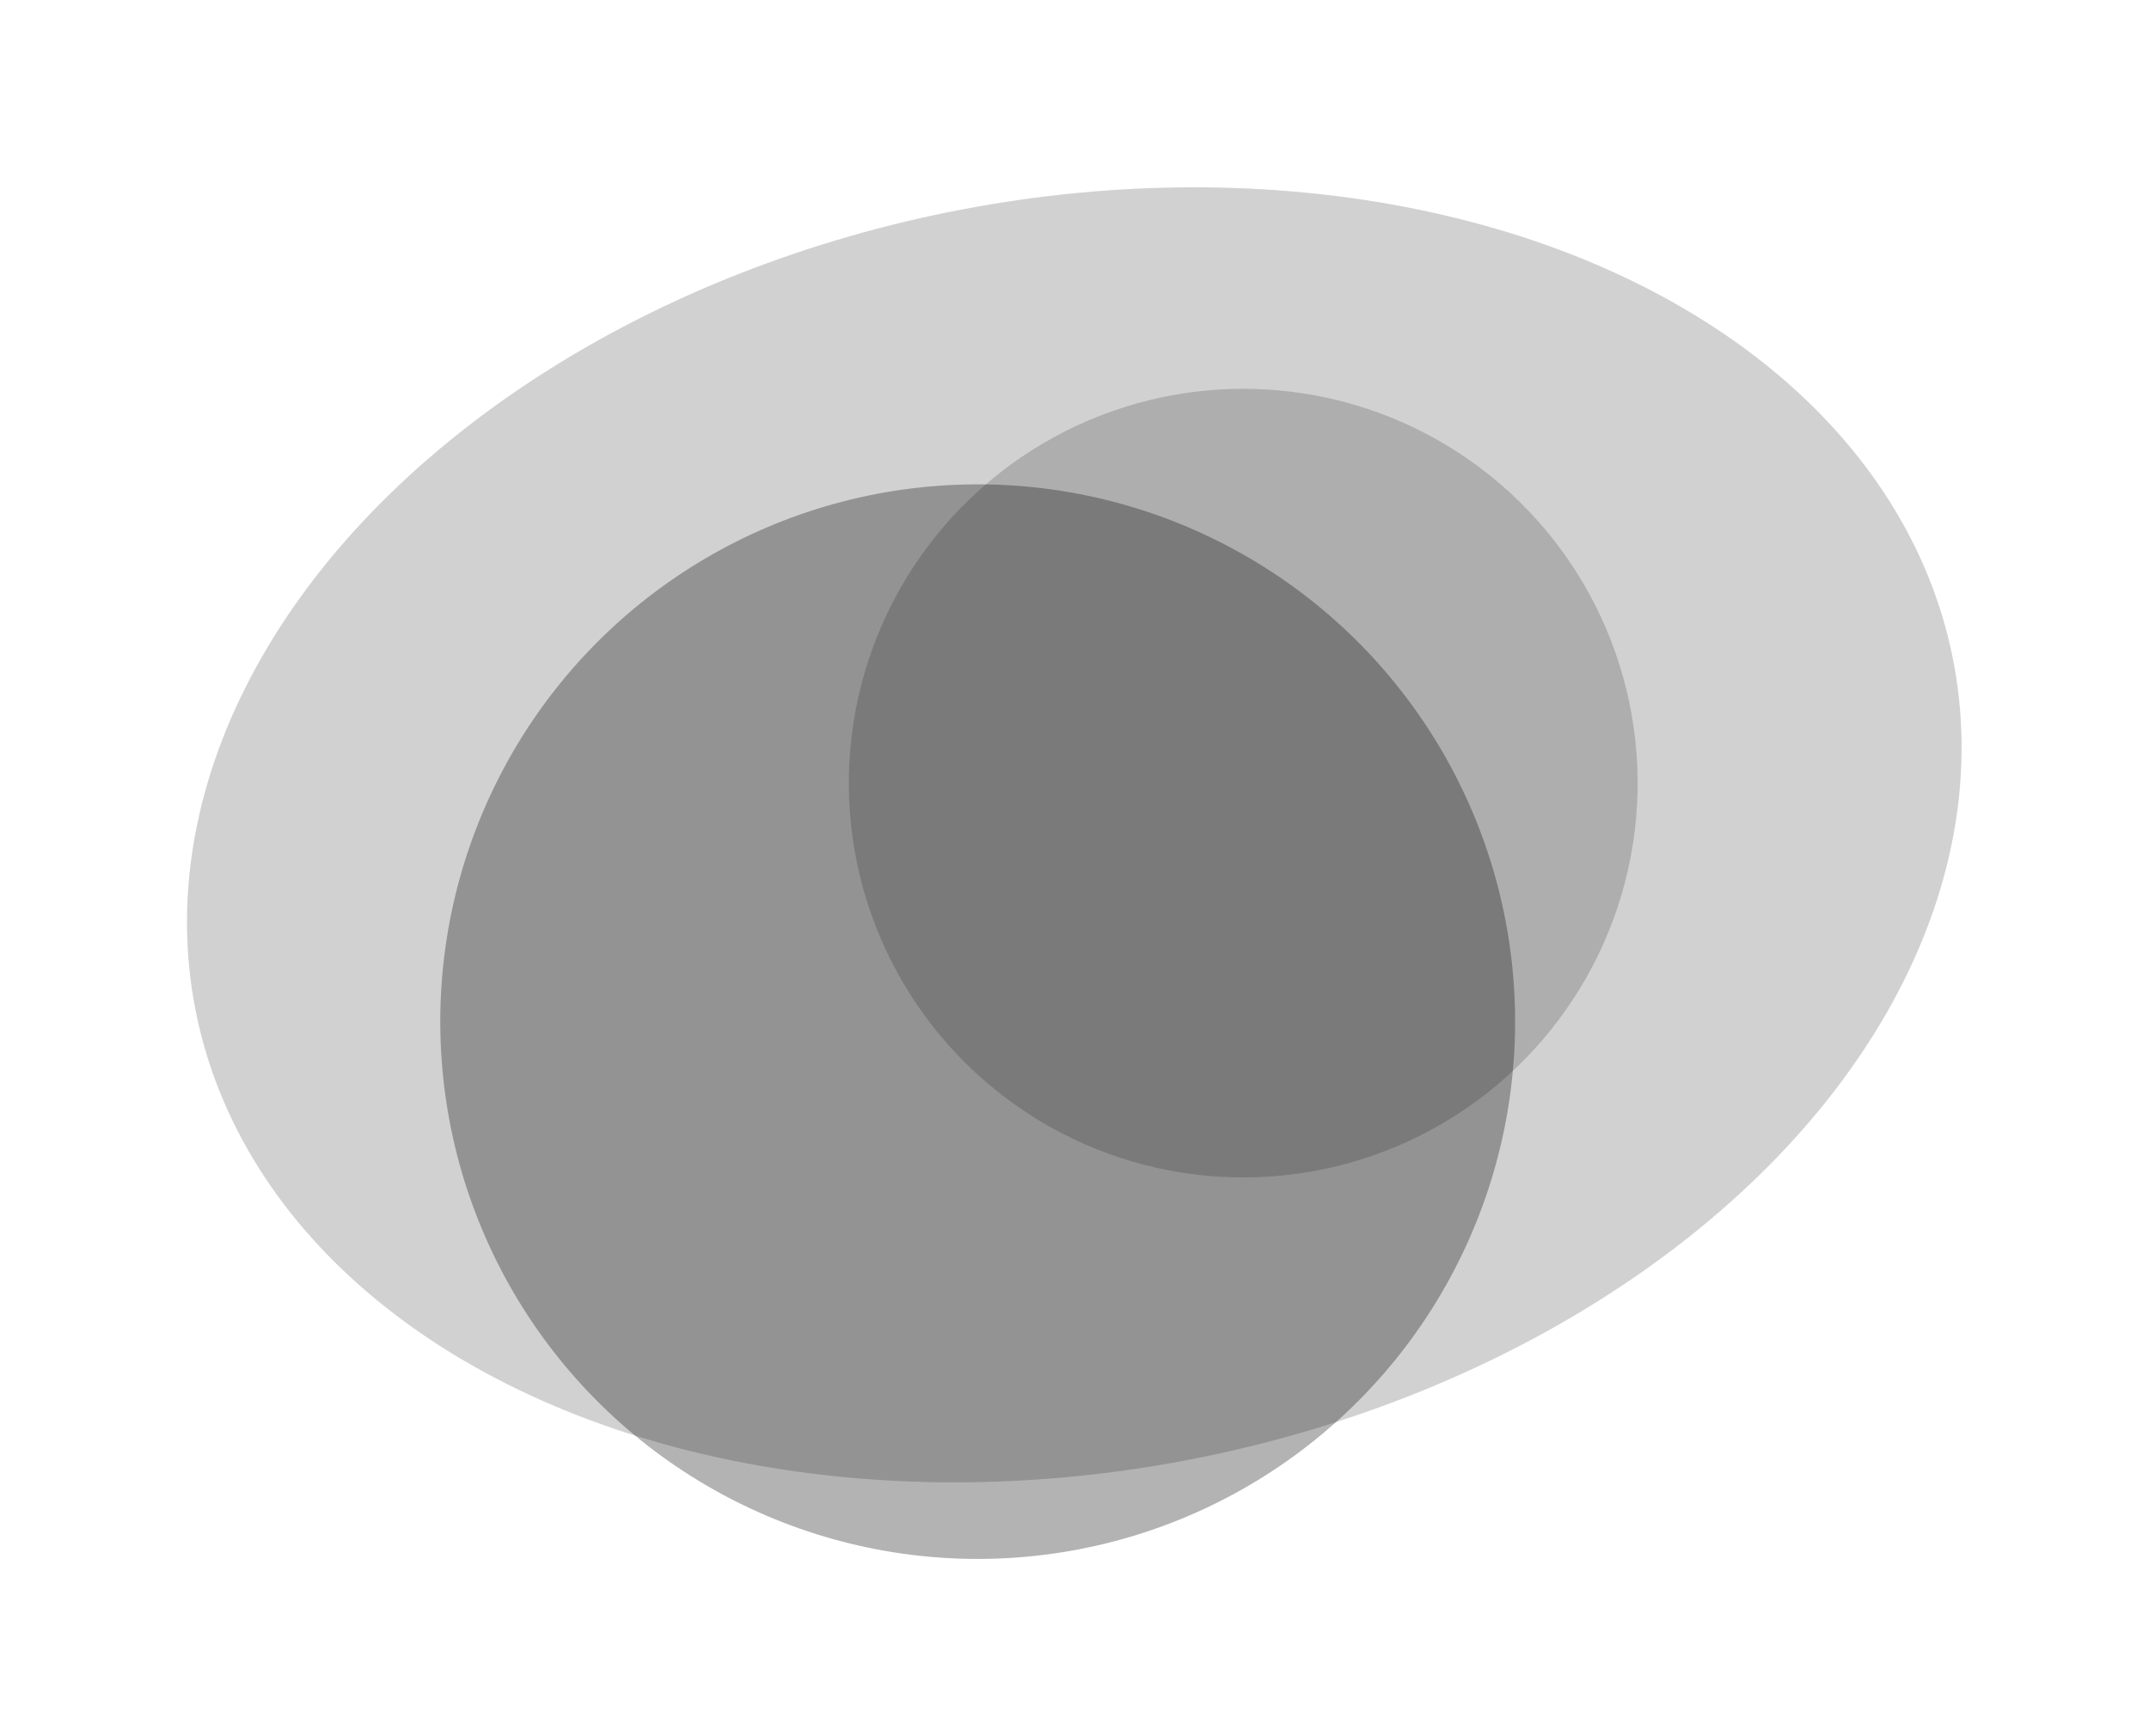 <svg width="2302" height="1860" viewBox="0 0 2302 1860" fill="none" xmlns="http://www.w3.org/2000/svg">
    <g opacity="0.17" filter="url(#filter0_f_45_38)">
        <circle cx="1331.75" cy="839.062" r="422.482" transform="rotate(8.921 1331.75 839.062)" fill="url(#paint0_linear_45_38)" />
    </g>
    <g opacity="0.3" filter="url(#filter1_f_45_38)">
        <circle cx="1047.31" cy="1094.62" r="575.671" transform="rotate(-155.119 1047.31 1094.62)" fill="url(#paint1_linear_45_38)" />
    </g>
    <g opacity="0.18" filter="url(#filter2_f_45_38)">
        <ellipse cx="1150.78" cy="894.473" rx="959.881" ry="680.666" transform="rotate(-11.436 1150.78 894.473)" fill="url(#paint2_linear_45_38)" />
    </g>
    <defs>
        <filter id="filter0_f_45_38" x="809.208" y="316.52" width="1045.08" height="1045.08" filterUnits="userSpaceOnUse" colorInterpolationFilters="sRGB">
            <feFlood floodOpacity="0" result="BackgroundImageFix" />
            <feBlend mode="normal" in="SourceGraphic" in2="BackgroundImageFix" result="shape" />
            <feGaussianBlur stdDeviation="50" result="effect1_foregroundBlur_45_38" />
        </filter>
        <filter id="filter1_f_45_38" x="371.503" y="418.814" width="1351.62" height="1351.62" filterUnits="userSpaceOnUse" colorInterpolationFilters="sRGB">
            <feFlood floodOpacity="0" result="BackgroundImageFix" />
            <feBlend mode="normal" in="SourceGraphic" in2="BackgroundImageFix" result="shape" />
            <feGaussianBlur stdDeviation="50" result="effect1_foregroundBlur_45_38" />
        </filter>
        <filter id="filter2_f_45_38" x="0.207" y="0.526" width="2301.15" height="1787.89" filterUnits="userSpaceOnUse" colorInterpolationFilters="sRGB">
            <feFlood floodOpacity="0" result="BackgroundImageFix" />
            <feBlend mode="normal" in="SourceGraphic" in2="BackgroundImageFix" result="shape" />
            <feGaussianBlur stdDeviation="100" result="effect1_foregroundBlur_45_38" />
        </filter>
        <linearGradient id="paint0_linear_45_38" x1="1331.75" y1="416.58" x2="1331.75" y2="1261.54" gradientUnits="userSpaceOnUse">
            <stop stopColor="#F22FB0" />
            <stop offset="1" stopColor="#F58A25" stopOpacity="0" />
            <stop offset="1" stopColor="#7061A3" />
        </linearGradient>
        <linearGradient id="paint1_linear_45_38" x1="1047.31" y1="518.952" x2="1047.31" y2="1670.3" gradientUnits="userSpaceOnUse">
            <stop stopColor="#F22FB0" />
            <stop offset="1" stopColor="#F58A25" stopOpacity="0" />
            <stop offset="1" stopColor="#7061A3" />
        </linearGradient>
        <linearGradient id="paint2_linear_45_38" x1="1150.78" y1="213.807" x2="1150.78" y2="1575.14" gradientUnits="userSpaceOnUse">
            <stop stopColor="#42DDFF" />
            <stop offset="1" stopColor="#1170FF" stopOpacity="0.46" />
        </linearGradient>
    </defs>
</svg>
